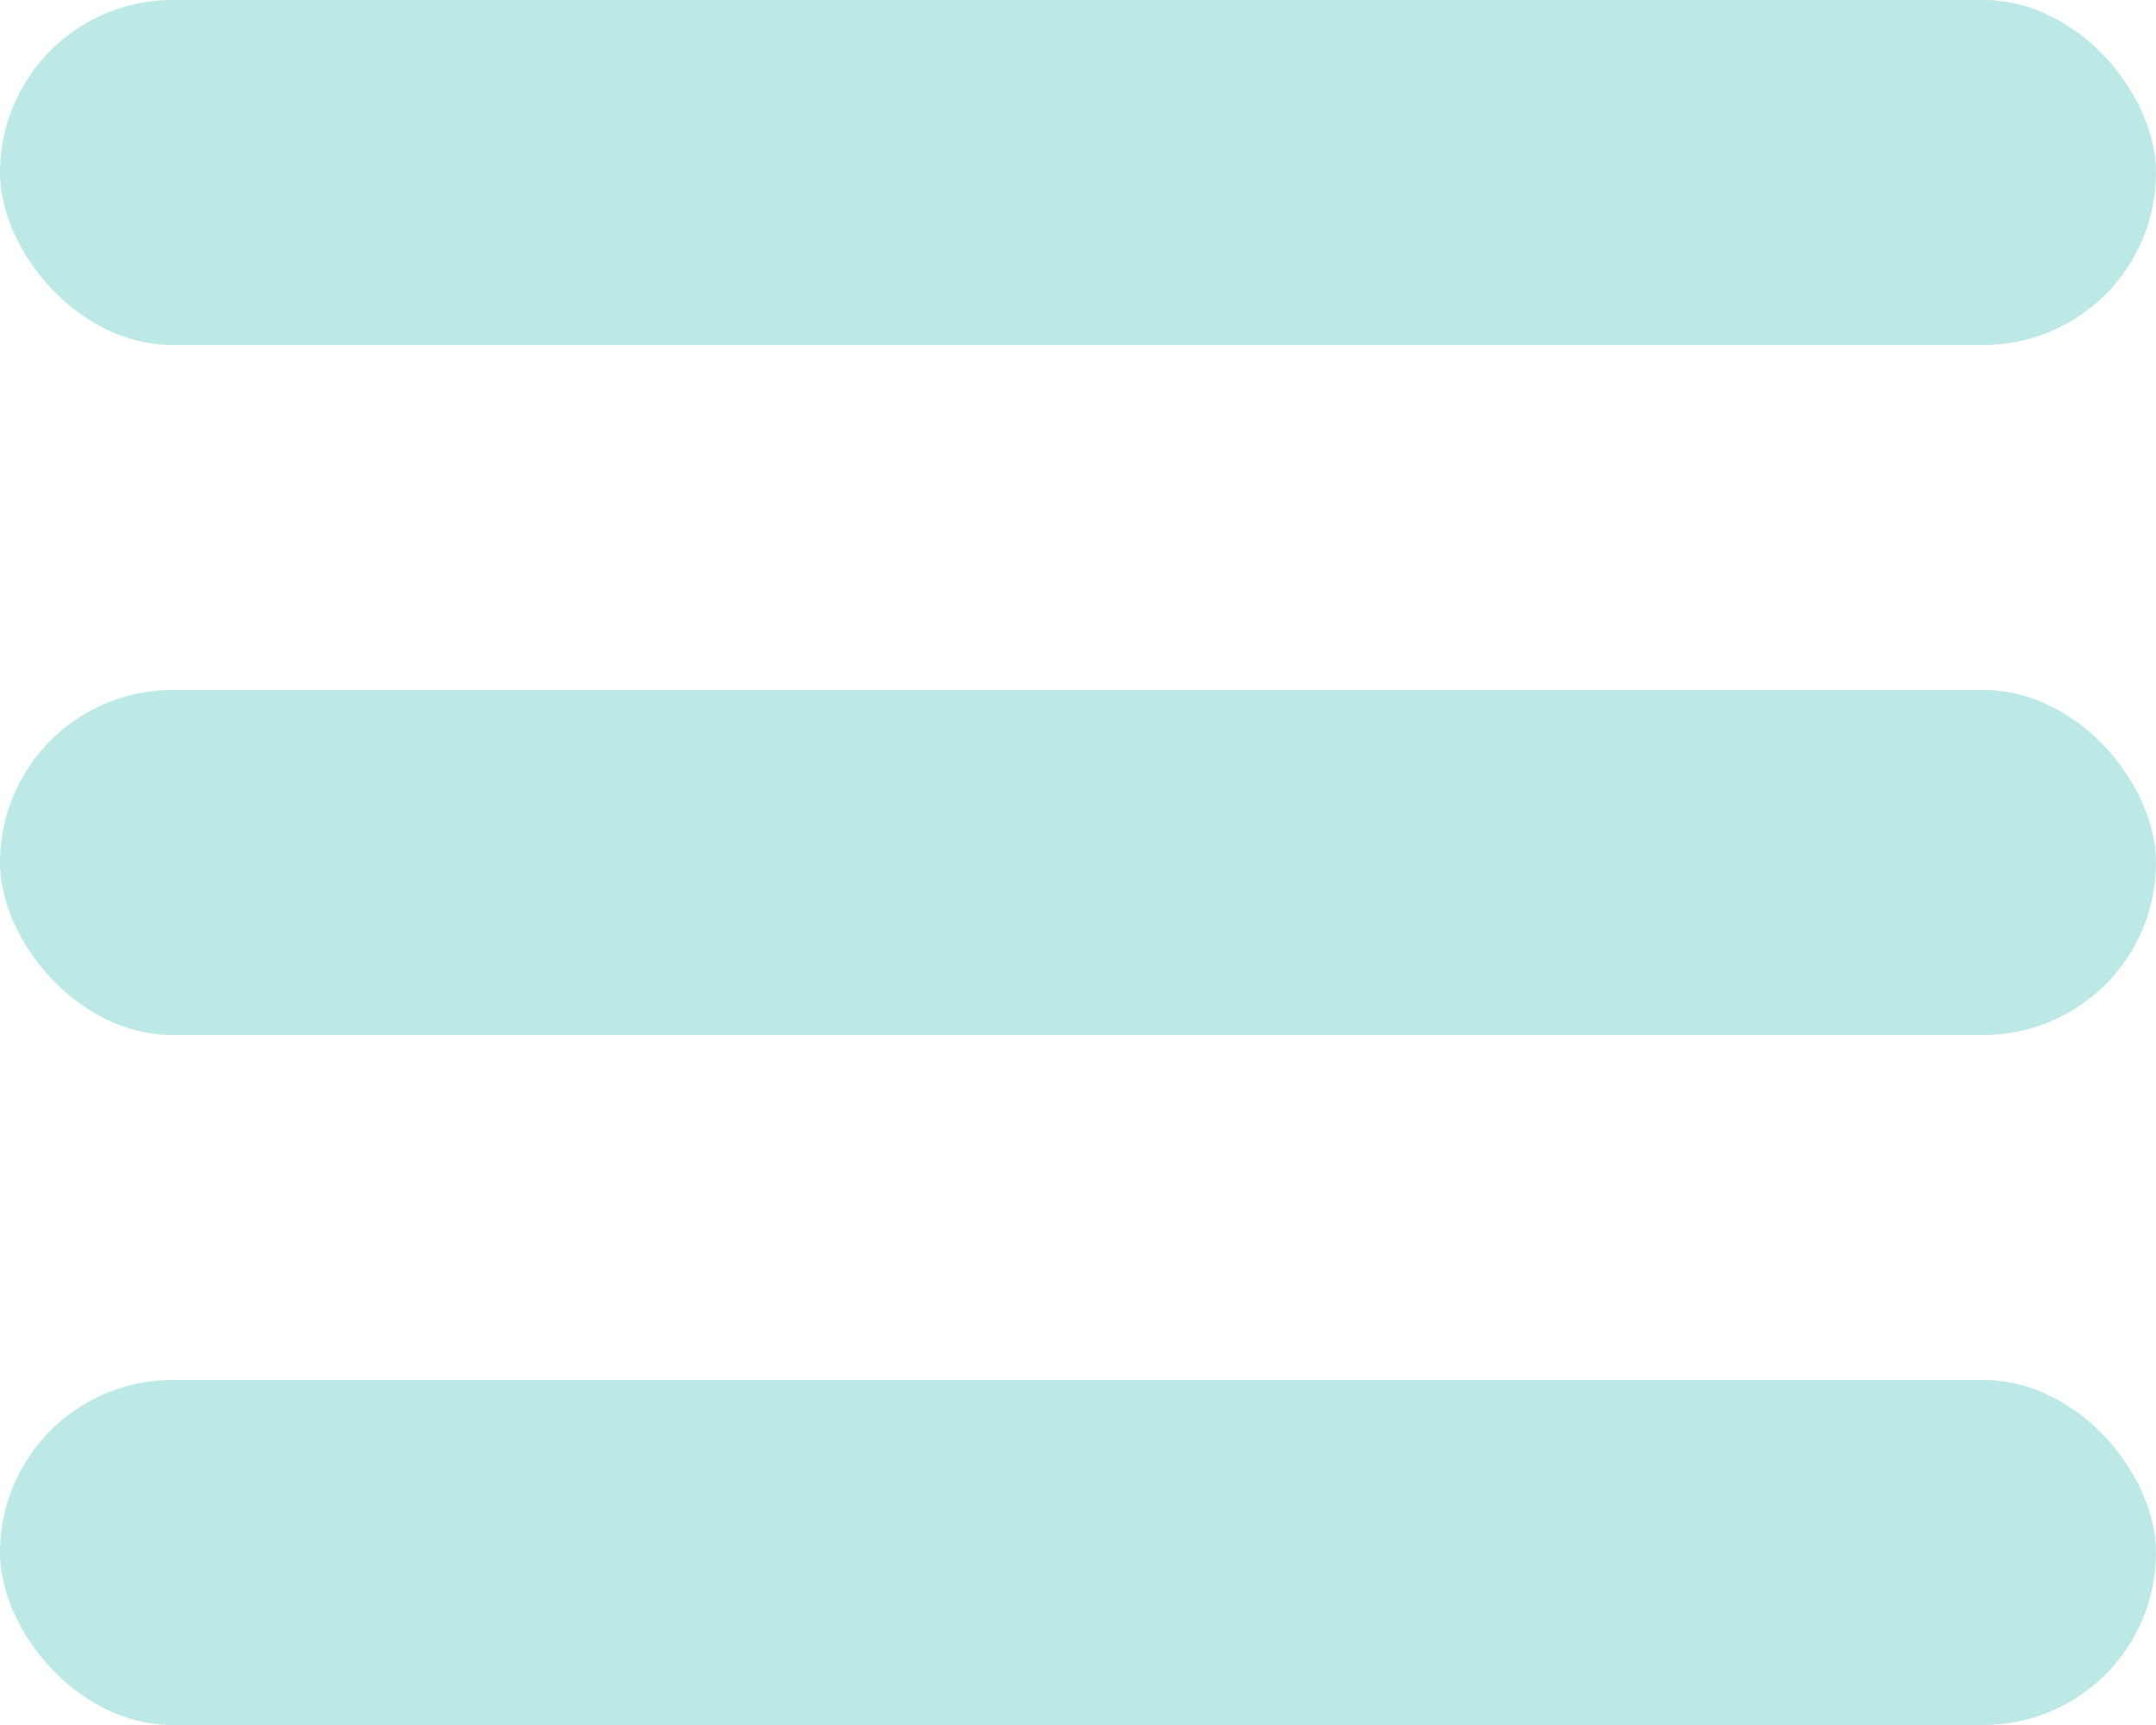 <svg width="50" height="40" viewBox="0 0 50 40" fill="none" xmlns="http://www.w3.org/2000/svg">
<rect width="50" height="8" rx="4" fill="#BCE9E5"/>
<rect y="16" width="50" height="8" rx="4" fill="#BCE9E5"/>
<rect y="32" width="50" height="8" rx="4" fill="#BCE9E5"/>
</svg>
